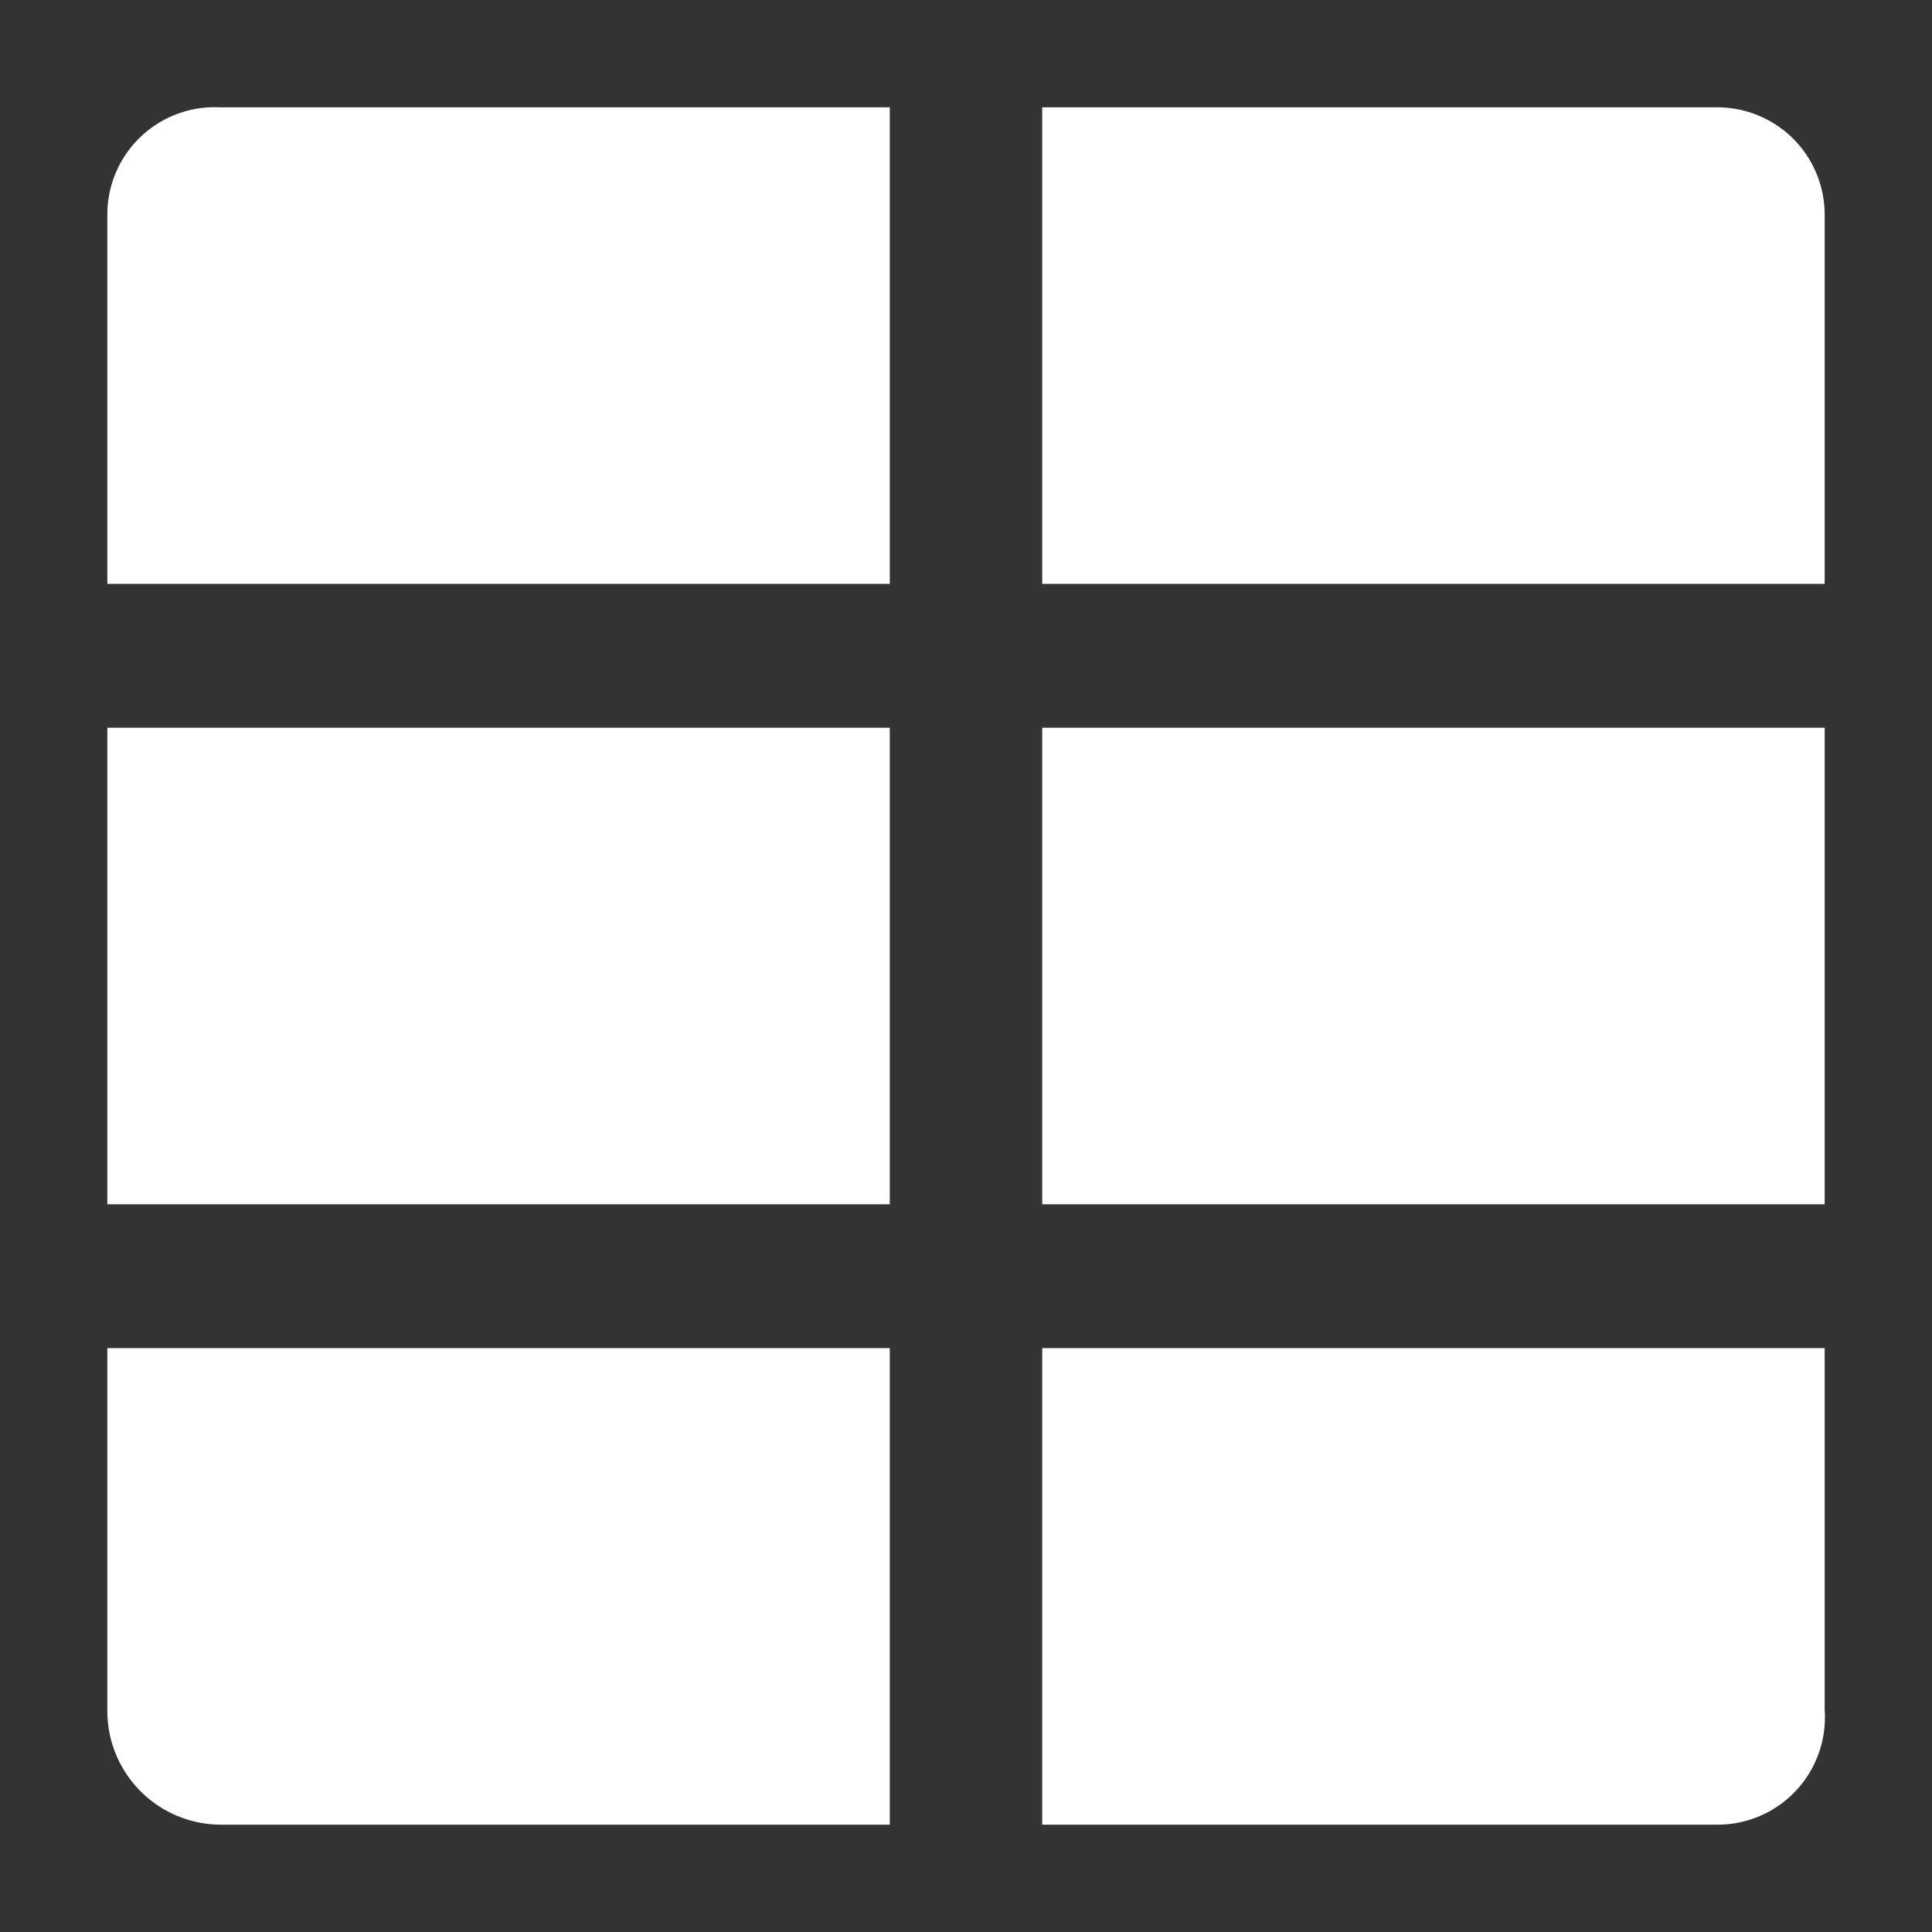 <svg id="图层_1" data-name="图层 1" xmlns="http://www.w3.org/2000/svg" width="18" height="18" viewBox="0 0 18 18">
  <rect x="0" y="0" width="18" height="18" fill="#333333" stroke="none"/>
  <defs>
    <style>
      .cls-1 {
        fill: #fff;
      }
    </style>
  </defs>
  <title>表格示图</title>
  <g>
    <path class="cls-1" d="M9.71,5.44H17V2a1,1,0,0,0-1-1H9.71V5.44Z"/>
    <path class="cls-1" d="M1,5.44H8.29V1H2.05A1,1,0,0,0,1,2V5.44Z"/>
    <polygon class="cls-1" points="1 11.22 8.29 11.22 8.29 6.78 1 6.78 1 11.22"/>
    <polygon class="cls-1" points="9.71 11.22 17 11.22 17 6.78 9.71 6.78 9.71 11.22"/>
    <path class="cls-1" d="M17,15.93V12.56H9.71V17H16A1,1,0,0,0,17,15.93Z"/>
    <path class="cls-1" d="M2.05,17H8.29V12.56H1v3.38A1.06,1.06,0,0,0,2.05,17Z"/>
  </g>
</svg>

